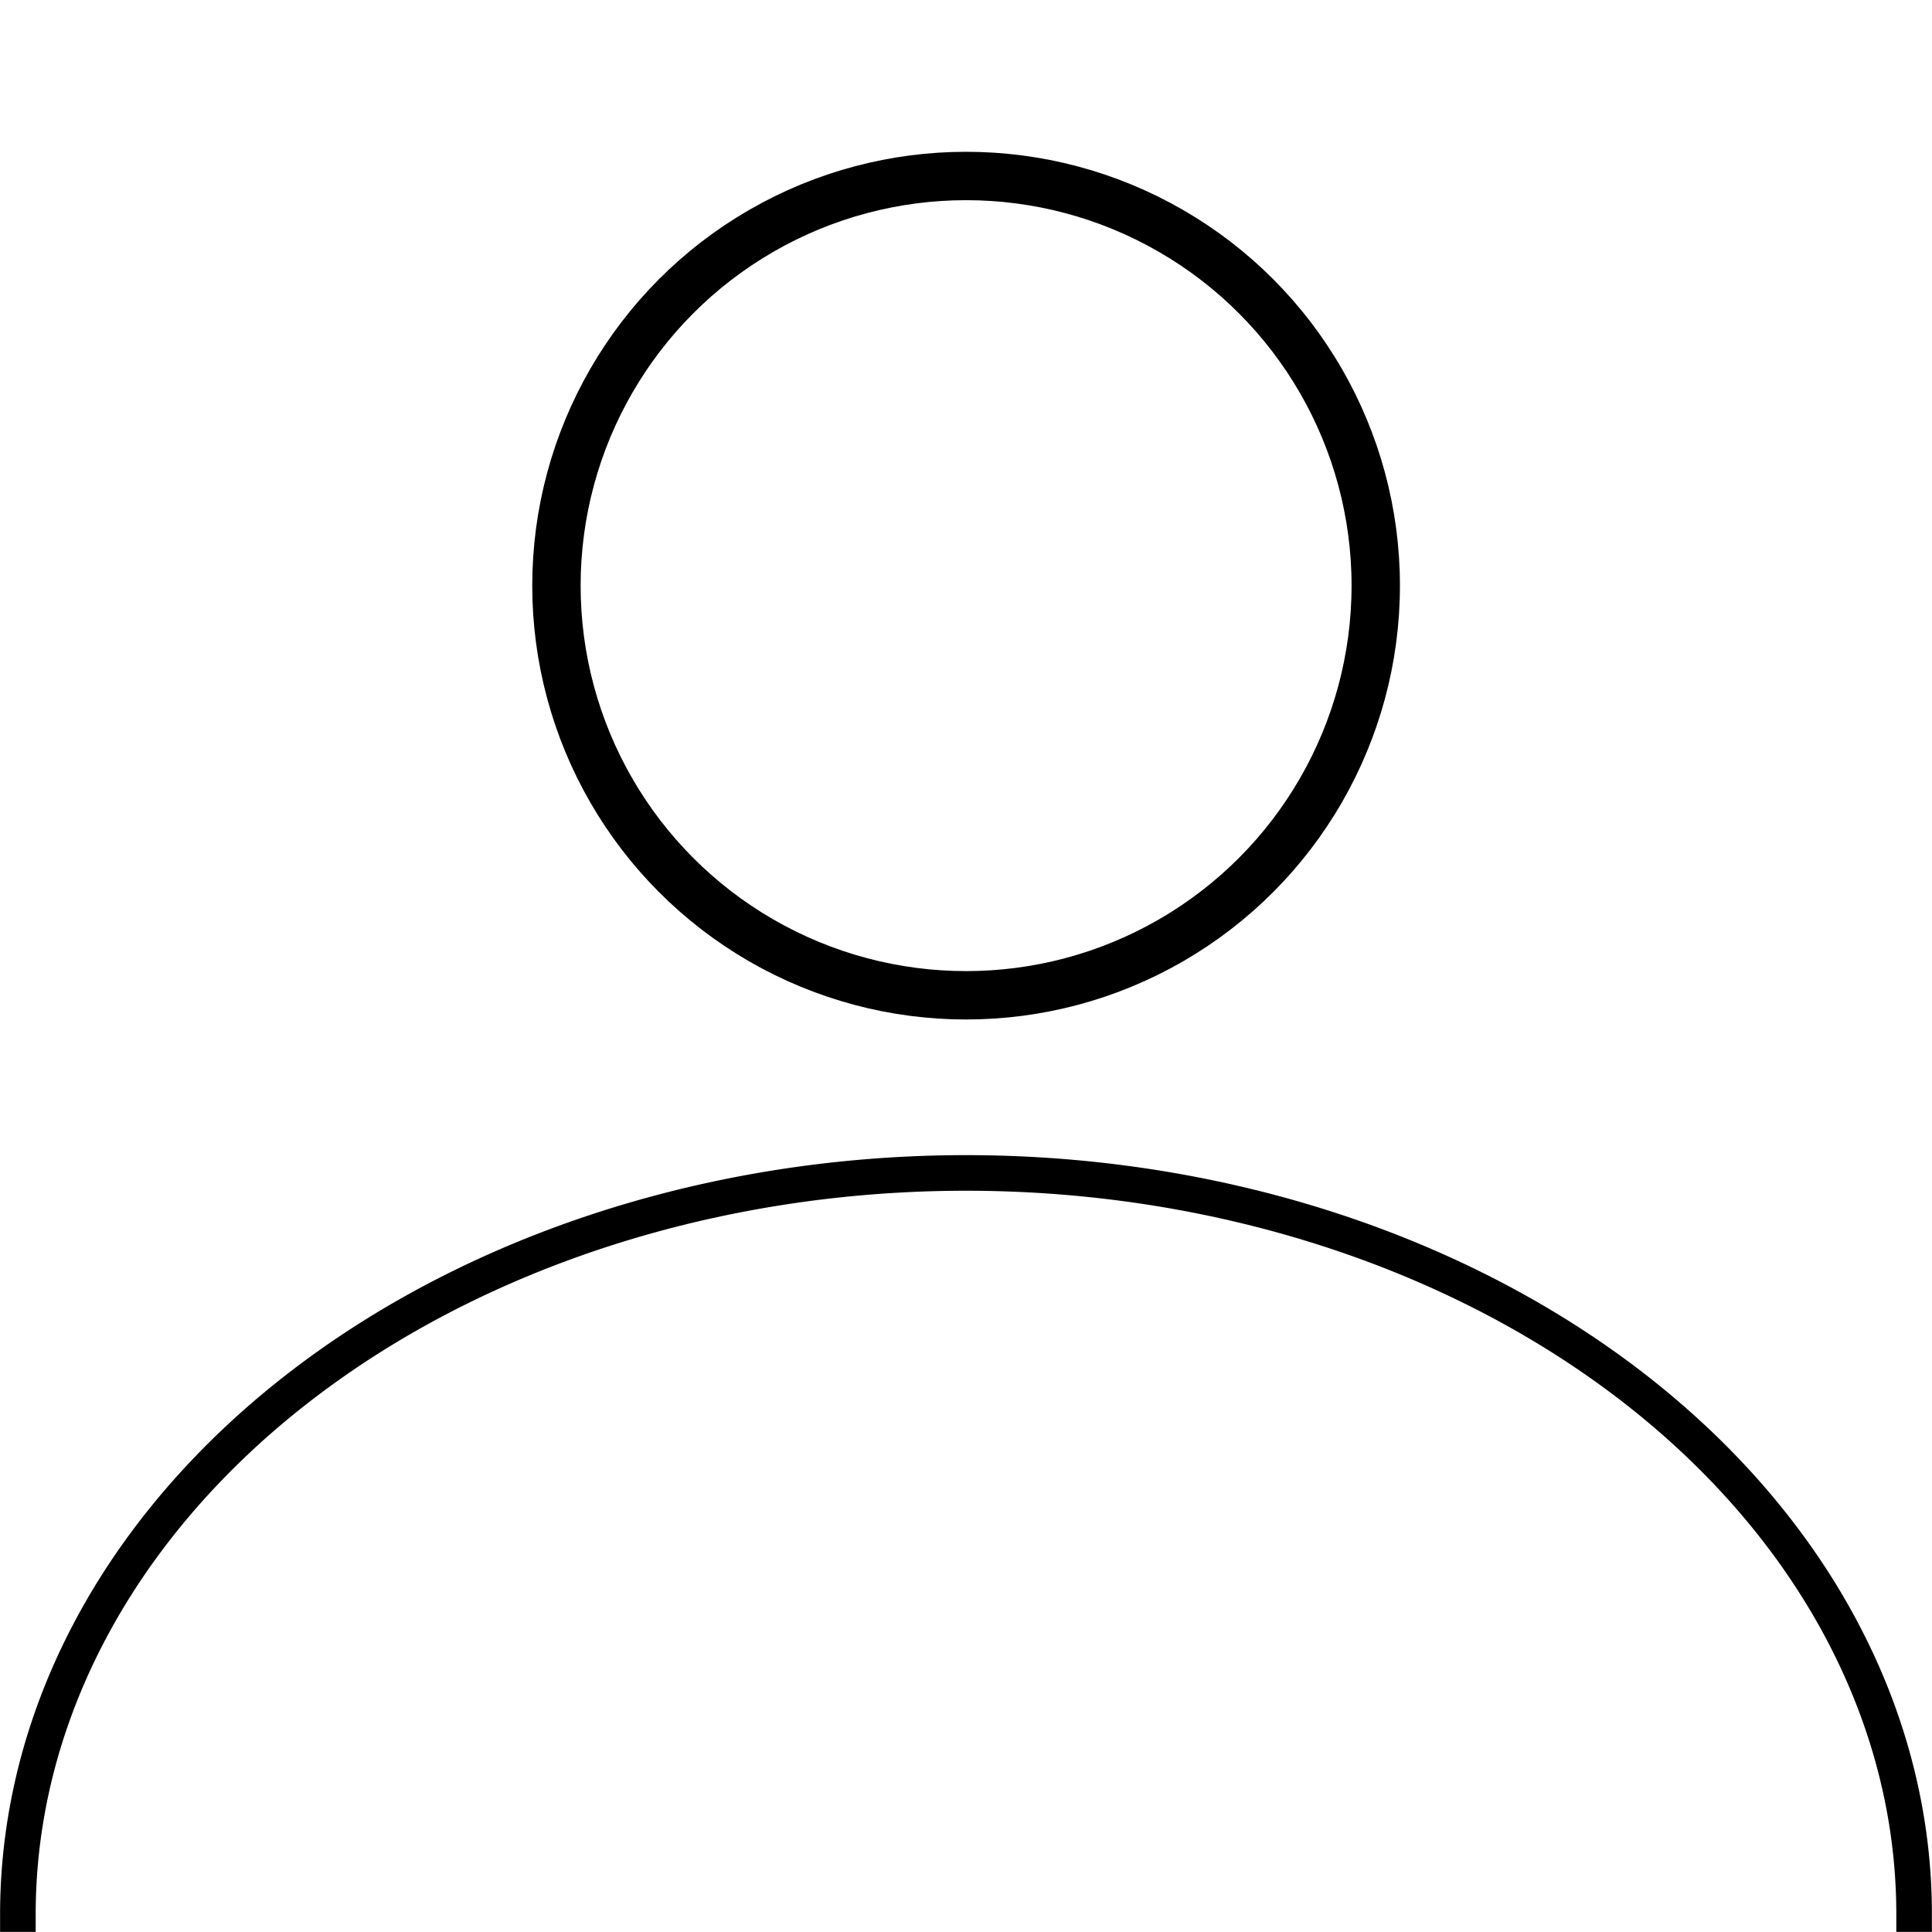 <?xml version="1.0" encoding="UTF-8" standalone="no"?>
<!-- Created with Inkscape (http://www.inkscape.org/) -->

<svg
   width="40"
   height="40"
   viewBox="0 0 10.583 10.583"
   version="1.1"
   id="svg5"
   inkscape:version="1.1.1 (3bf5ae0d25, 2021-09-20)"
   sodipodi:docname="defaultUser.svg"
   xmlns:inkscape="http://www.inkscape.org/namespaces/inkscape"
   xmlns:sodipodi="http://sodipodi.sourceforge.net/DTD/sodipodi-0.dtd"
   xmlns="http://www.w3.org/2000/svg"
   xmlns:svg="http://www.w3.org/2000/svg">
  <sodipodi:namedview
     id="namedview7"
     pagecolor="#ffffff"
     bordercolor="#999999"
     borderopacity="1"
     inkscape:pageshadow="0"
     inkscape:pageopacity="0"
     inkscape:pagecheckerboard="0"
     inkscape:document-units="mm"
     showgrid="false"
     width="10mm"
     inkscape:snap-bbox="true"
     inkscape:bbox-paths="true"
     inkscape:bbox-nodes="true"
     inkscape:snap-bbox-edge-midpoints="true"
     inkscape:snap-bbox-midpoints="true"
     inkscape:snap-intersection-paths="true"
     inkscape:object-paths="true"
     inkscape:snap-smooth-nodes="true"
     inkscape:snap-midpoints="true"
     inkscape:snap-object-midpoints="true"
     inkscape:snap-center="true"
     inkscape:snap-page="true"
     inkscape:zoom="16.916715"
     inkscape:cx="20.187134"
     inkscape:cy="19.152654"
     inkscape:window-width="2160"
     inkscape:window-height="1334"
     inkscape:window-x="-11"
     inkscape:window-y="-11"
     inkscape:window-maximized="1"
     inkscape:current-layer="layer1"
     units="px" />
  <defs
     id="defs2" />
  <g
     inkscape:label="Layer 1"
     inkscape:groupmode="layer"
     id="layer1">
    <path
       style="fill:none;stroke:#000000;stroke-width:0.195;stroke-linecap:square;stroke-miterlimit:4;stroke-dasharray:none;paint-order:stroke fill markers"
       id="path1164"
       sodipodi:type="arc"
       sodipodi:cx="-5.2916665"
       sodipodi:cy="-10.485056"
       sodipodi:rx="5.1933885"
       sodipodi:ry="4.0595093"
       sodipodi:start="0"
       sodipodi:end="3.1415927"
       sodipodi:arc-type="arc"
       d="m -0.098,-10.485 a 5.193,4.06 0 0 1 -2.597,3.516 5.193,4.06 0 0 1 -5.193,-1e-7 5.193,4.06 0 0 1 -2.597,-3.516"
       sodipodi:open="true"
       transform="scale(-1)" />
    <ellipse
       style="fill:none;stroke:#000000;stroke-width:0.265;stroke-linecap:square;stroke-miterlimit:4;stroke-dasharray:none;paint-order:stroke fill markers"
       id="path1352"
       cx="5.292"
       cy="3.208"
       rx="2.244"
       ry="2.244" />
  </g>
</svg>
